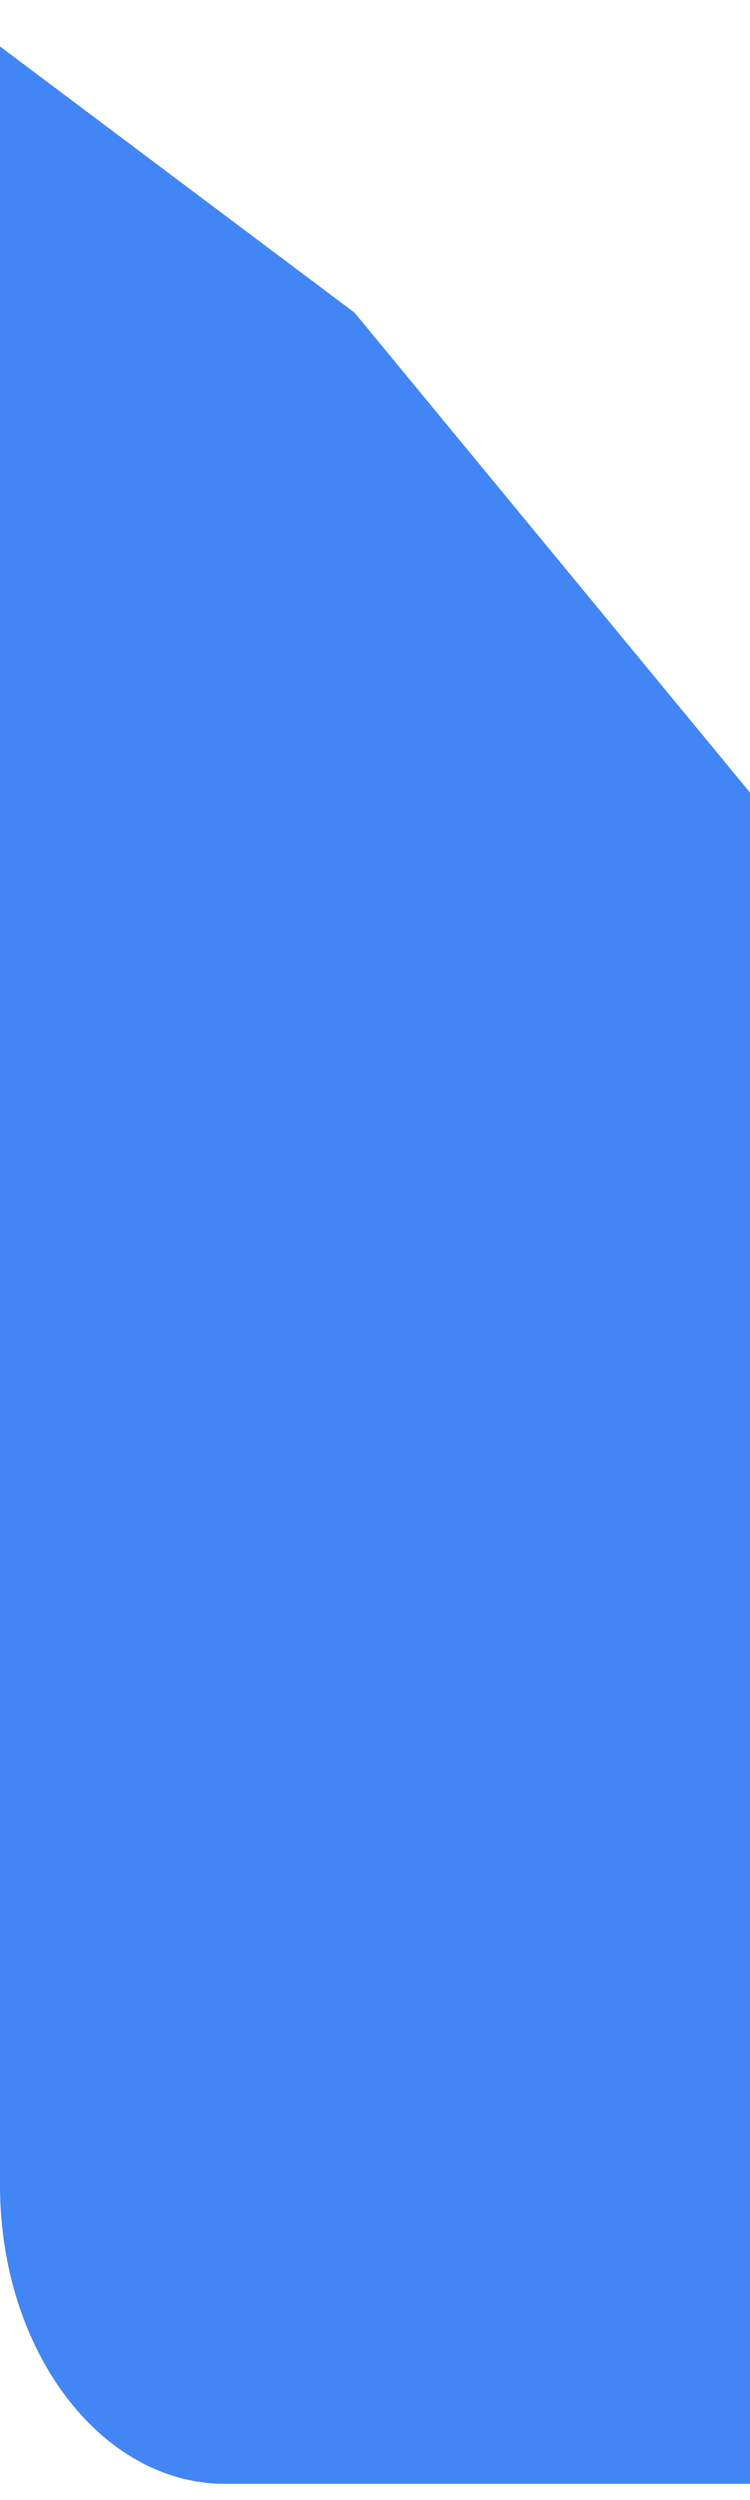 <svg width="15" height="50" viewBox="0 0 15 50" fill="none" xmlns="http://www.w3.org/2000/svg">
<path d="M15 49.675V15.851L7.092 6.254L0 0.929V43.706C0 47.009 2.017 49.675 4.5 49.675H15Z" fill="#4285F4"></path>
</svg>
